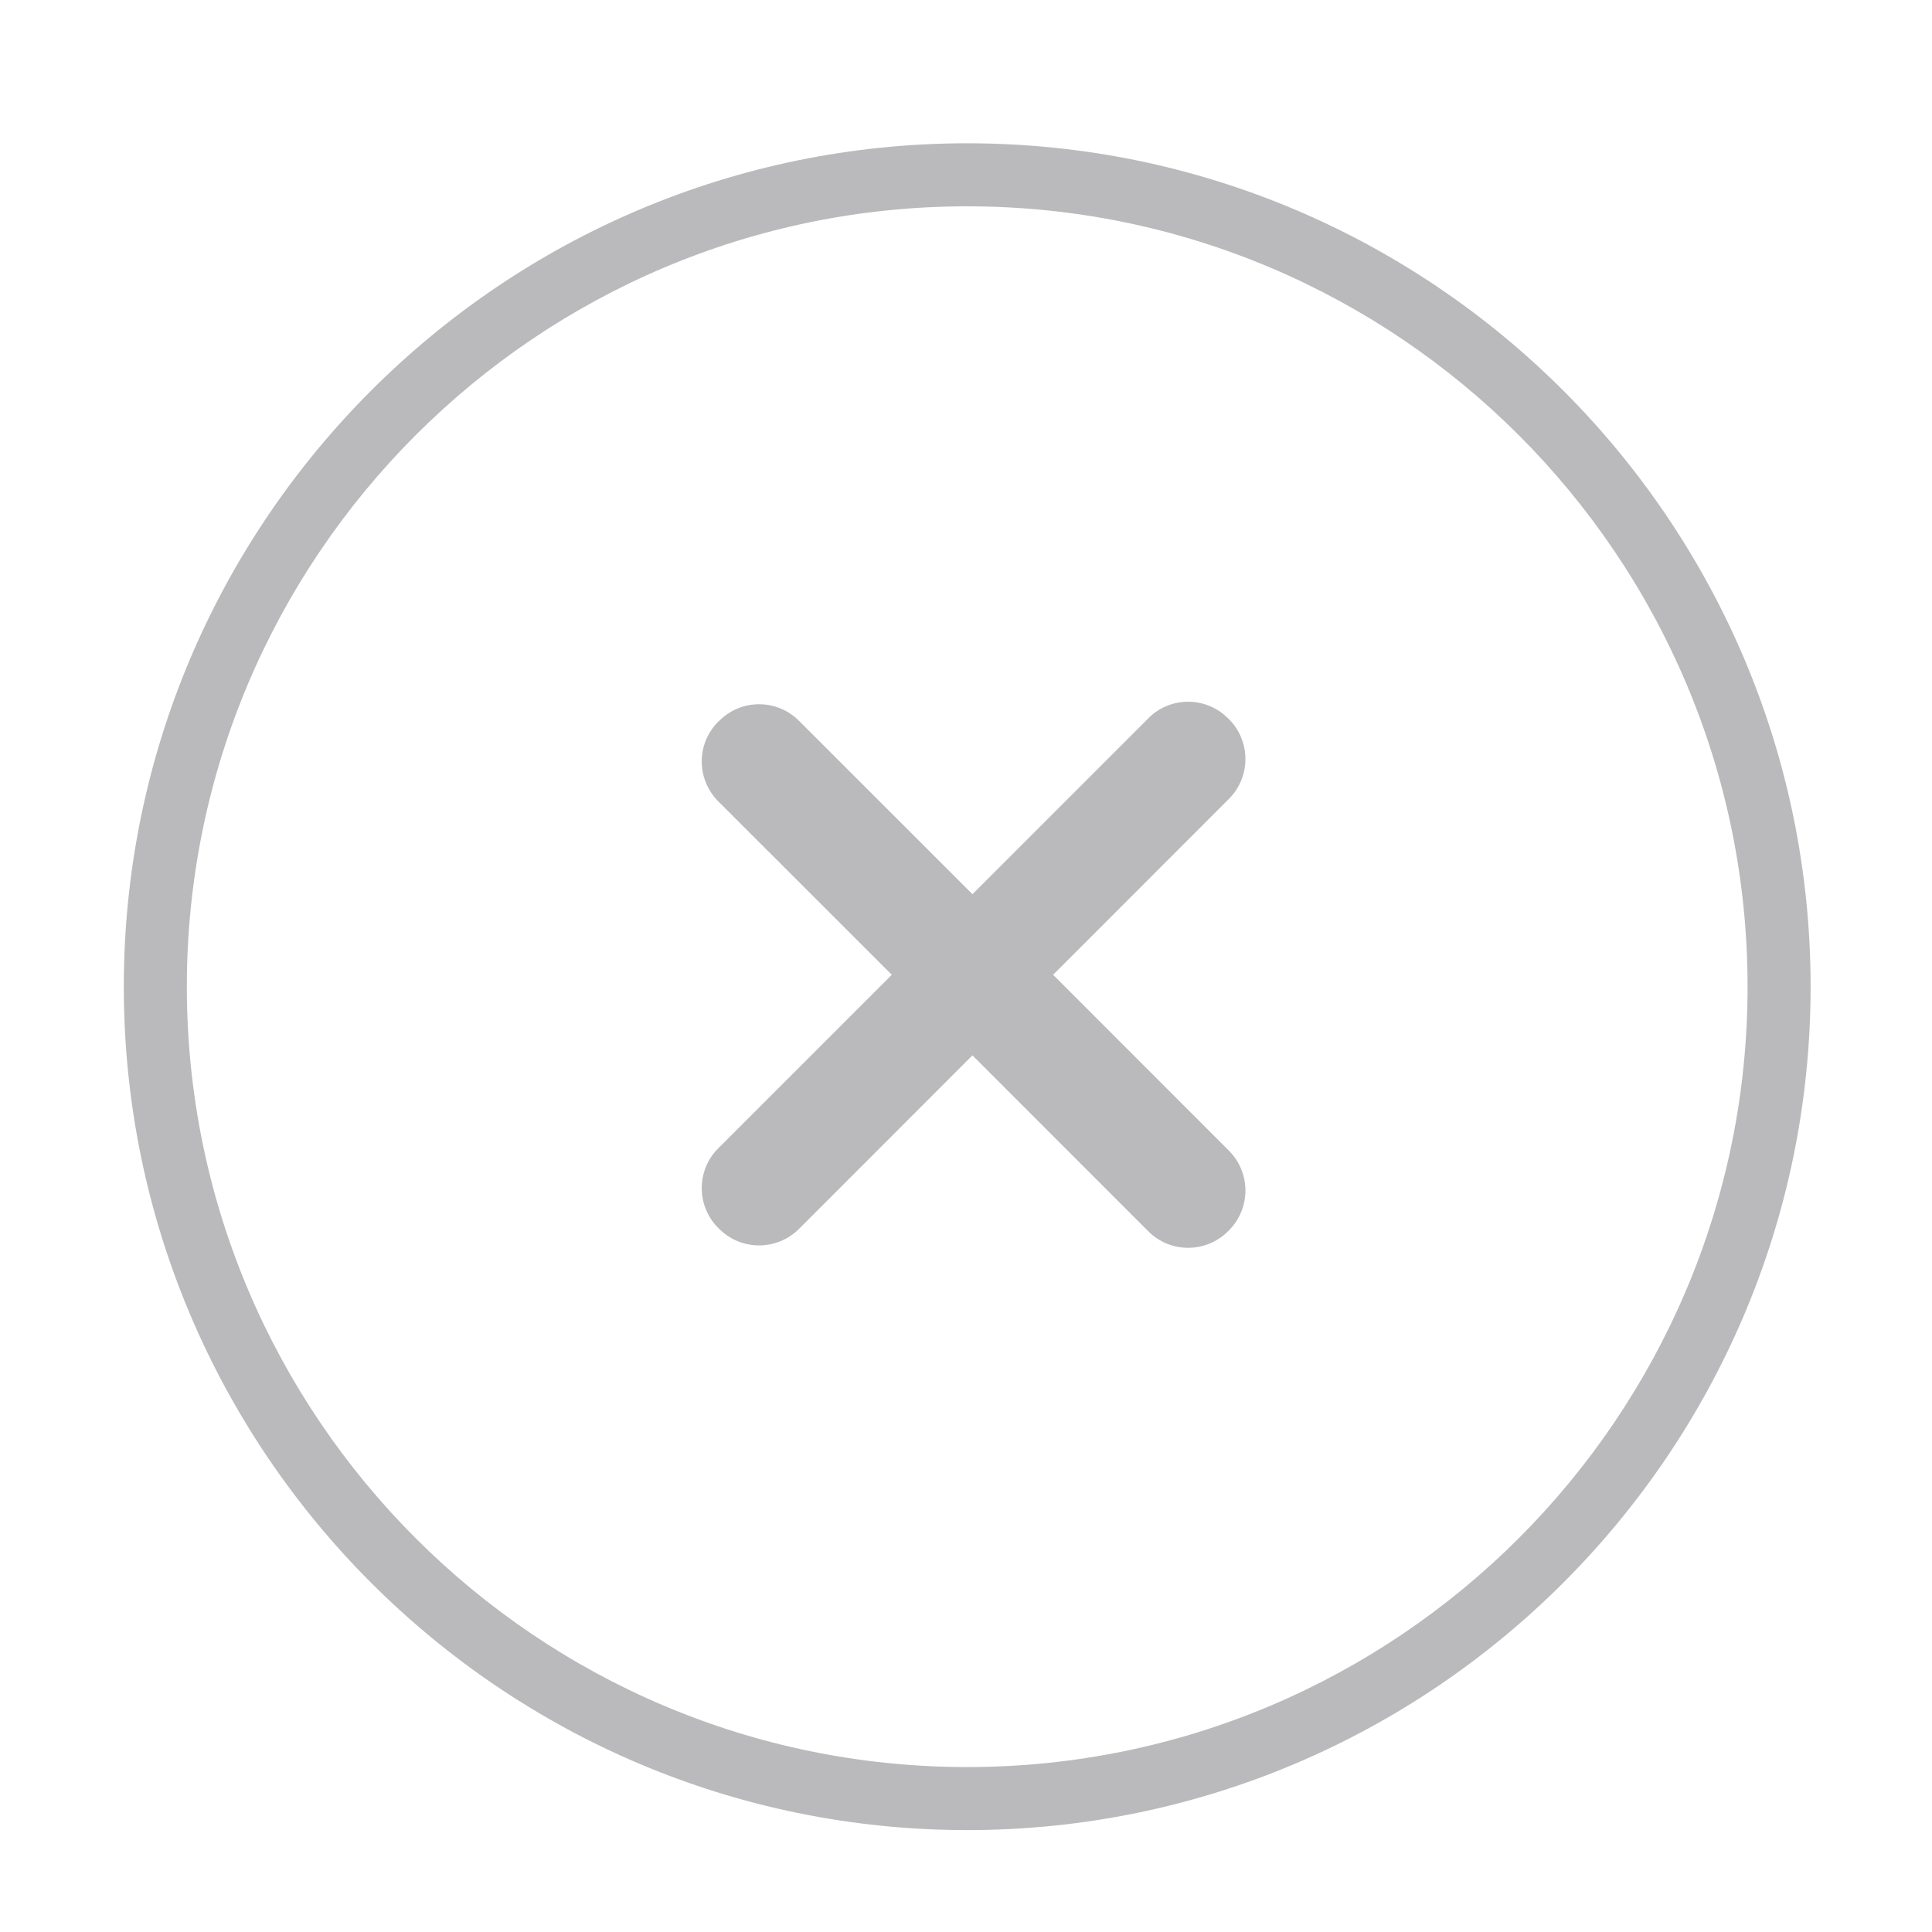 <?xml version="1.0" encoding="utf-8"?>
<!-- Generated by IcoMoon.io -->
<!DOCTYPE svg PUBLIC "-//W3C//DTD SVG 1.1//EN" "http://www.w3.org/Graphics/SVG/1.1/DTD/svg11.dtd">
<svg version="1.1" xmlns="http://www.w3.org/2000/svg" xmlns:xlink="http://www.w3.org/1999/xlink" width="24" height="24" viewBox="0 0 24 24">
<path fill="#bababc" d="M12.015 22.734c-5.777 0-10.477-4.7-10.477-10.477s4.7-10.477 10.477-10.477 10.477 4.7 10.477 10.477c0 5.776-4.7 10.477-10.477 10.477zM12.015 2.563c-5.345 0-9.694 4.349-9.694 9.694s4.349 9.694 9.694 9.694c5.346 0 9.694-4.349 9.694-9.694s-4.348-9.694-9.694-9.694z"></path>
<path fill="#bababc" d="M14.265 8.923l-2.185 2.185-2.156-2.155c-0.273-0.273-0.715-0.273-0.988 0l-0.014 0.012c-0.273 0.273-0.273 0.715 0 0.989l2.156 2.155-2.156 2.156c-0.273 0.273-0.273 0.715 0 0.989l0.014 0.013c0.272 0.272 0.715 0.272 0.988 0l2.156-2.157 2.185 2.186c0.273 0.273 0.716 0.273 0.989 0l0.013-0.013c0.272-0.272 0.272-0.715 0-0.988l-2.185-2.186 2.185-2.186c0.272-0.272 0.272-0.715 0-0.989l-0.013-0.012c-0.273-0.273-0.716-0.273-0.989 0z"></path>
</svg>
